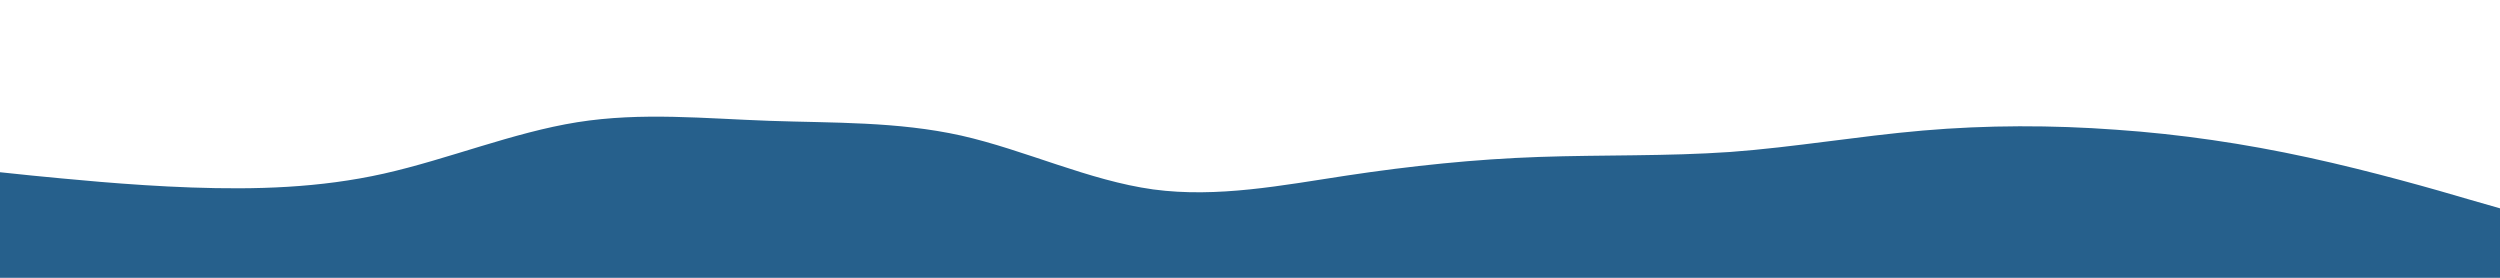 <svg id="visual" viewBox="0 0 900 100" width="900" height="100" xmlns="http://www.w3.org/2000/svg" xmlns:xlink="http://www.w3.org/1999/xlink" version="1.1"><rect x="0" y="0" width="900" height="100" fill="#26608c"></rect><path d="M0 62L11.5 63.2C23 64.3 46 66.7 69 67.5C92 68.3 115 67.7 138.2 62.5C161.3 57.3 184.7 47.7 207.8 44C231 40.3 254 42.7 277 43.5C300 44.3 323 43.7 346 48.8C369 54 392 65 415.2 68.2C438.3 71.3 461.7 66.7 484.8 63.2C508 59.7 531 57.3 554 56.5C577 55.7 600 56.3 623 54.7C646 53 669 49 692.2 47C715.3 45 738.7 45 761.8 46.7C785 48.3 808 51.7 831 56.7C854 61.7 877 68.3 888.5 71.7L900 75L900 0L888.5 0C877 0 854 0 831 0C808 0 785 0 761.8 0C738.7 0 715.3 0 692.2 0C669 0 646 0 623 0C600 0 577 0 554 0C531 0 508 0 484.8 0C461.7 0 438.3 0 415.2 0C392 0 369 0 346 0C323 0 300 0 277 0C254 0 231 0 207.8 0C184.7 0 161.3 0 138.2 0C115 0 92 0 69 0C46 0 23 0 11.5 0L0 0Z" fill="#ffffff"></path><path d="M0 33L11.5 30.7C23 28.3 46 23.7 69 22C92 20.3 115 21.7 138.2 21.7C161.3 21.7 184.7 20.3 207.8 23.8C231 27.3 254 35.7 277 39.8C300 44 323 44 346 44.2C369 44.3 392 44.7 415.2 45.3C438.3 46 461.7 47 484.8 44.3C508 41.7 531 35.3 554 30.7C577 26 600 23 623 22.3C646 21.7 669 23.3 692.2 25.5C715.3 27.7 738.7 30.3 761.8 33.3C785 36.3 808 39.7 831 40.8C854 42 877 41 888.5 40.5L900 40L900 0L888.5 0C877 0 854 0 831 0C808 0 785 0 761.8 0C738.7 0 715.3 0 692.2 0C669 0 646 0 623 0C600 0 577 0 554 0C531 0 508 0 484.8 0C461.7 0 438.3 0 415.2 0C392 0 369 0 346 0C323 0 300 0 277 0C254 0 231 0 207.8 0C184.7 0 161.3 0 138.2 0C115 0 92 0 69 0C46 0 23 0 11.5 0L0 0Z" fill="#ffffff"></path></svg>